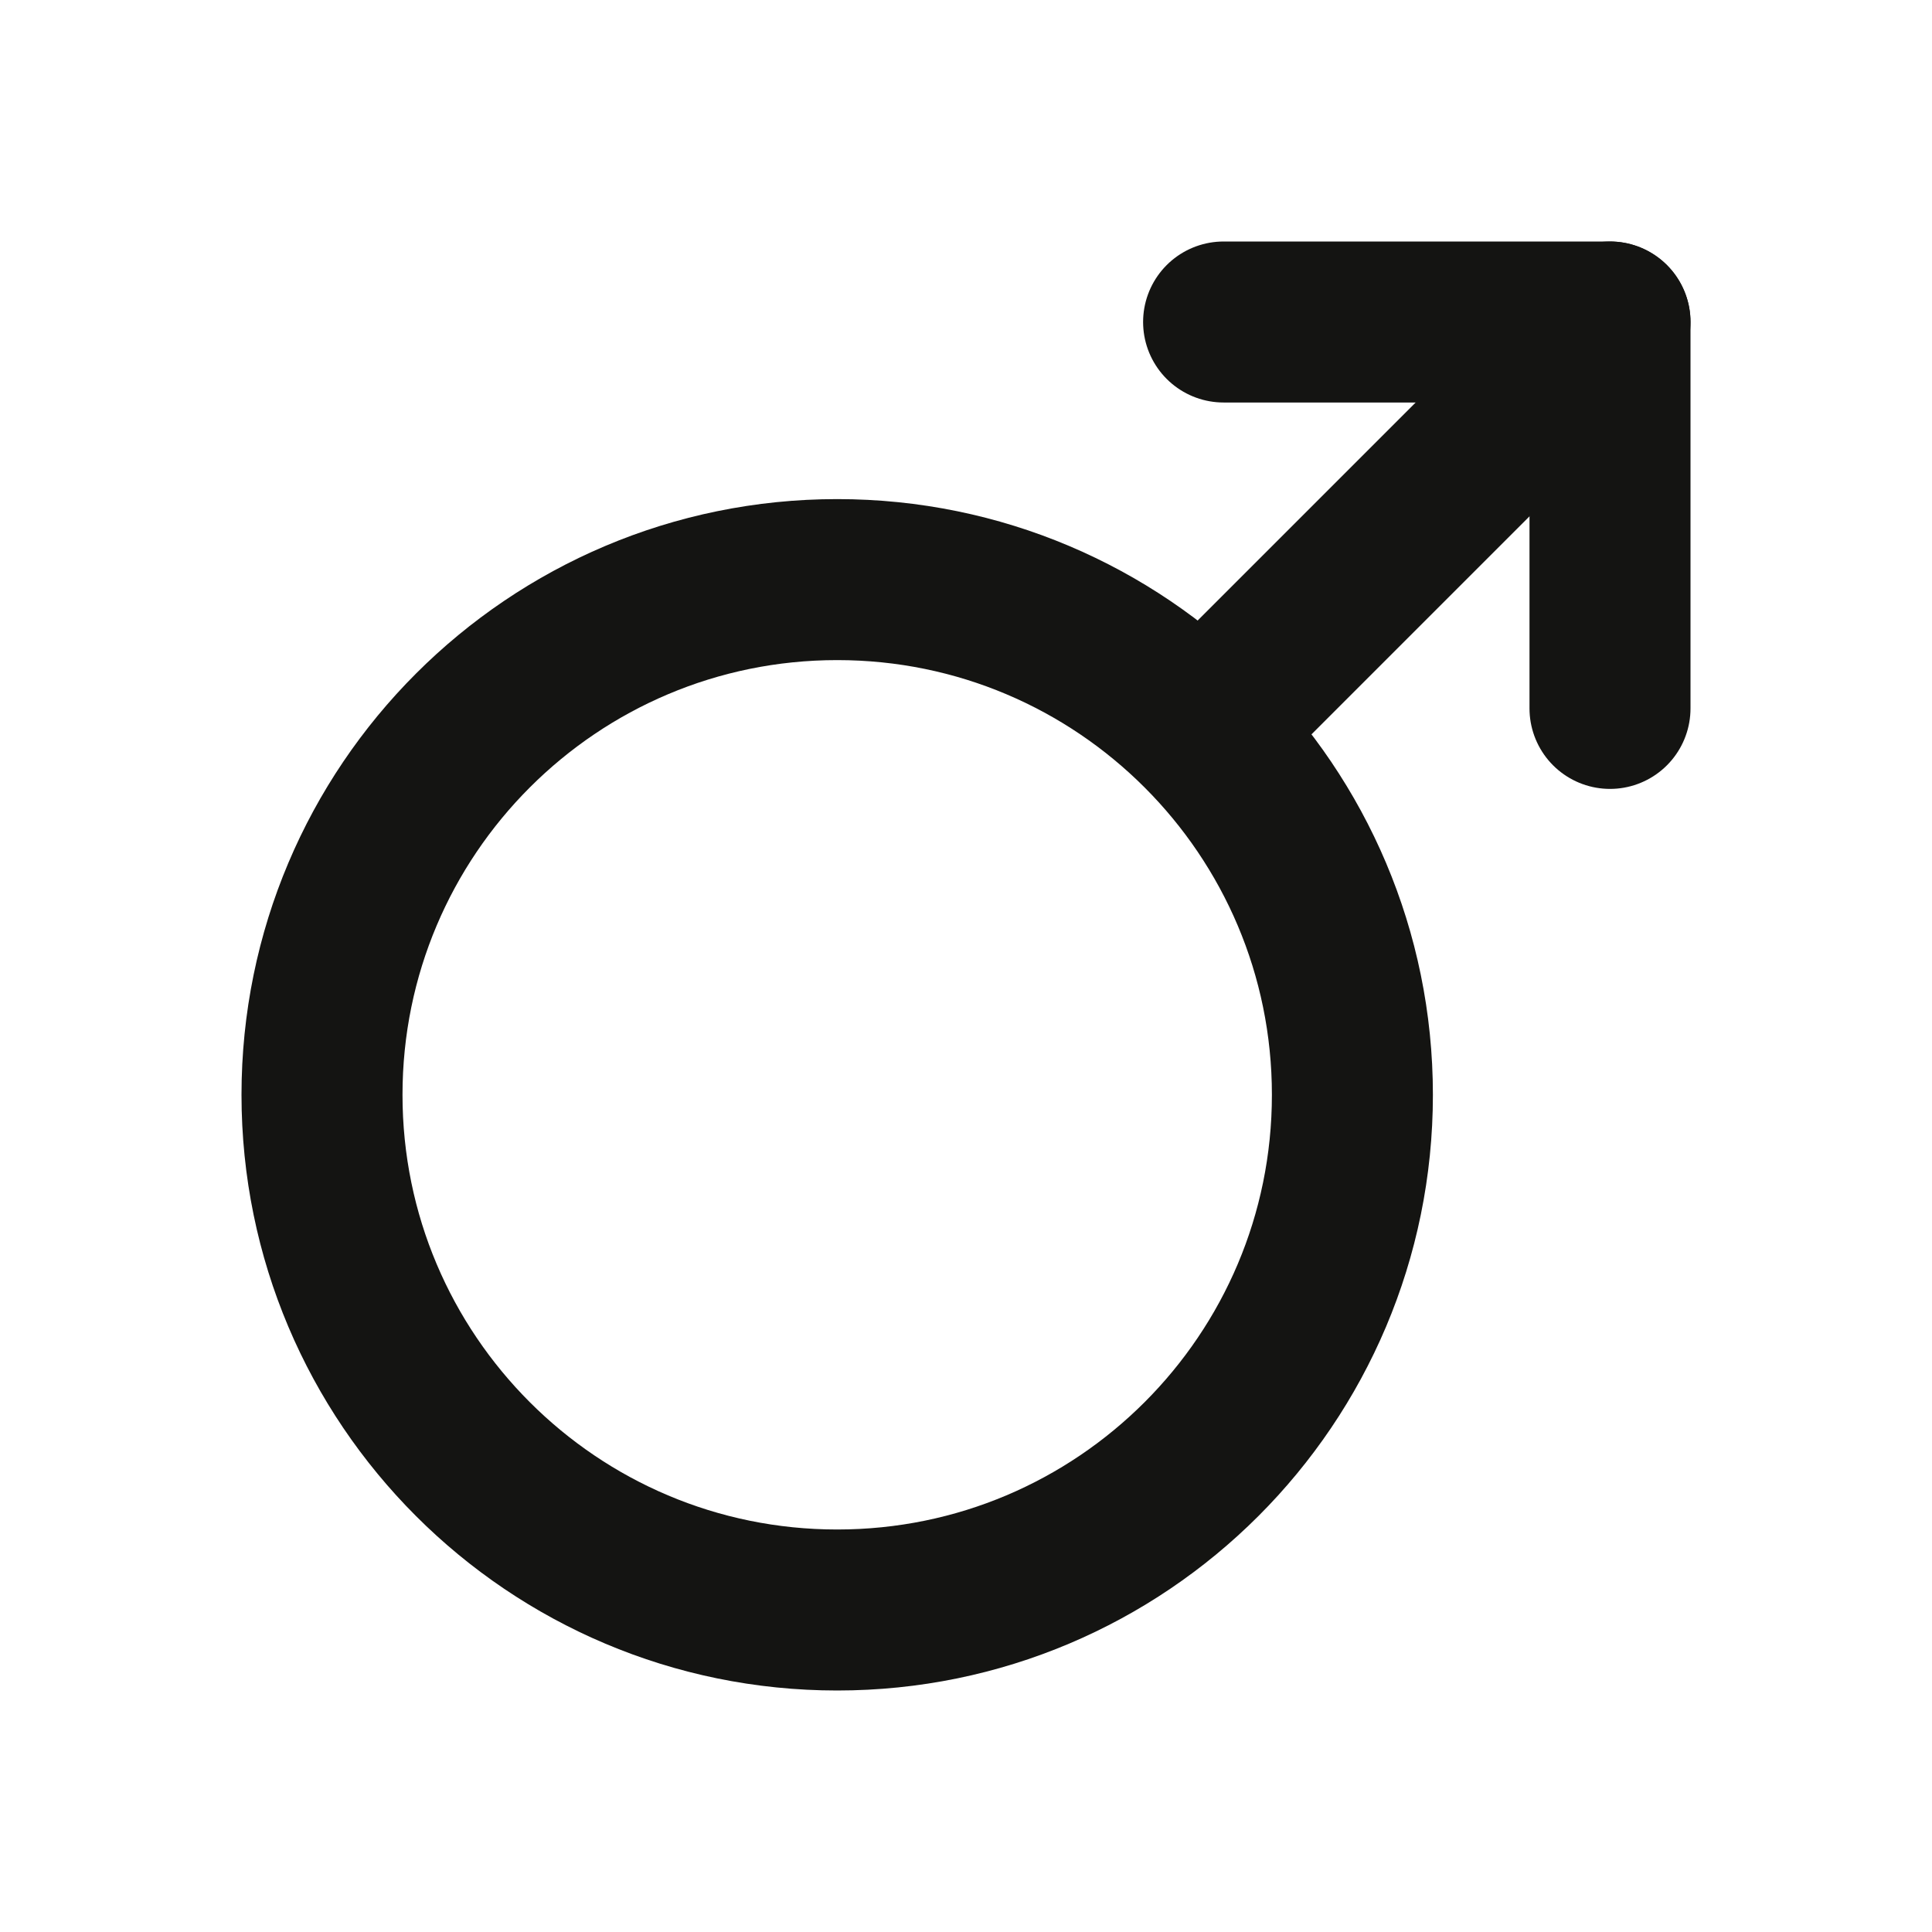 <svg width="24" height="24" viewBox="0 0 24 24" fill="none" xmlns="http://www.w3.org/2000/svg">
<path d="M10.4 20C13.935 20 16.8 17.135 16.8 13.6C16.8 10.066 13.935 7.2 10.4 7.2C6.865 7.2 4 10.066 4 13.6C4 17.135 6.865 20 10.4 20Z" stroke="#141412" stroke-width="2" stroke-miterlimit="10" stroke-linejoin="round"/>
<path d="M20 4L15.2 8.8" stroke="#141412" stroke-width="2" stroke-miterlimit="10" stroke-linecap="round" stroke-linejoin="round"/>
<path d="M20 8.8V4H15.2" stroke="#141412" stroke-width="2" stroke-miterlimit="10" stroke-linecap="round" stroke-linejoin="round"/>
</svg>

